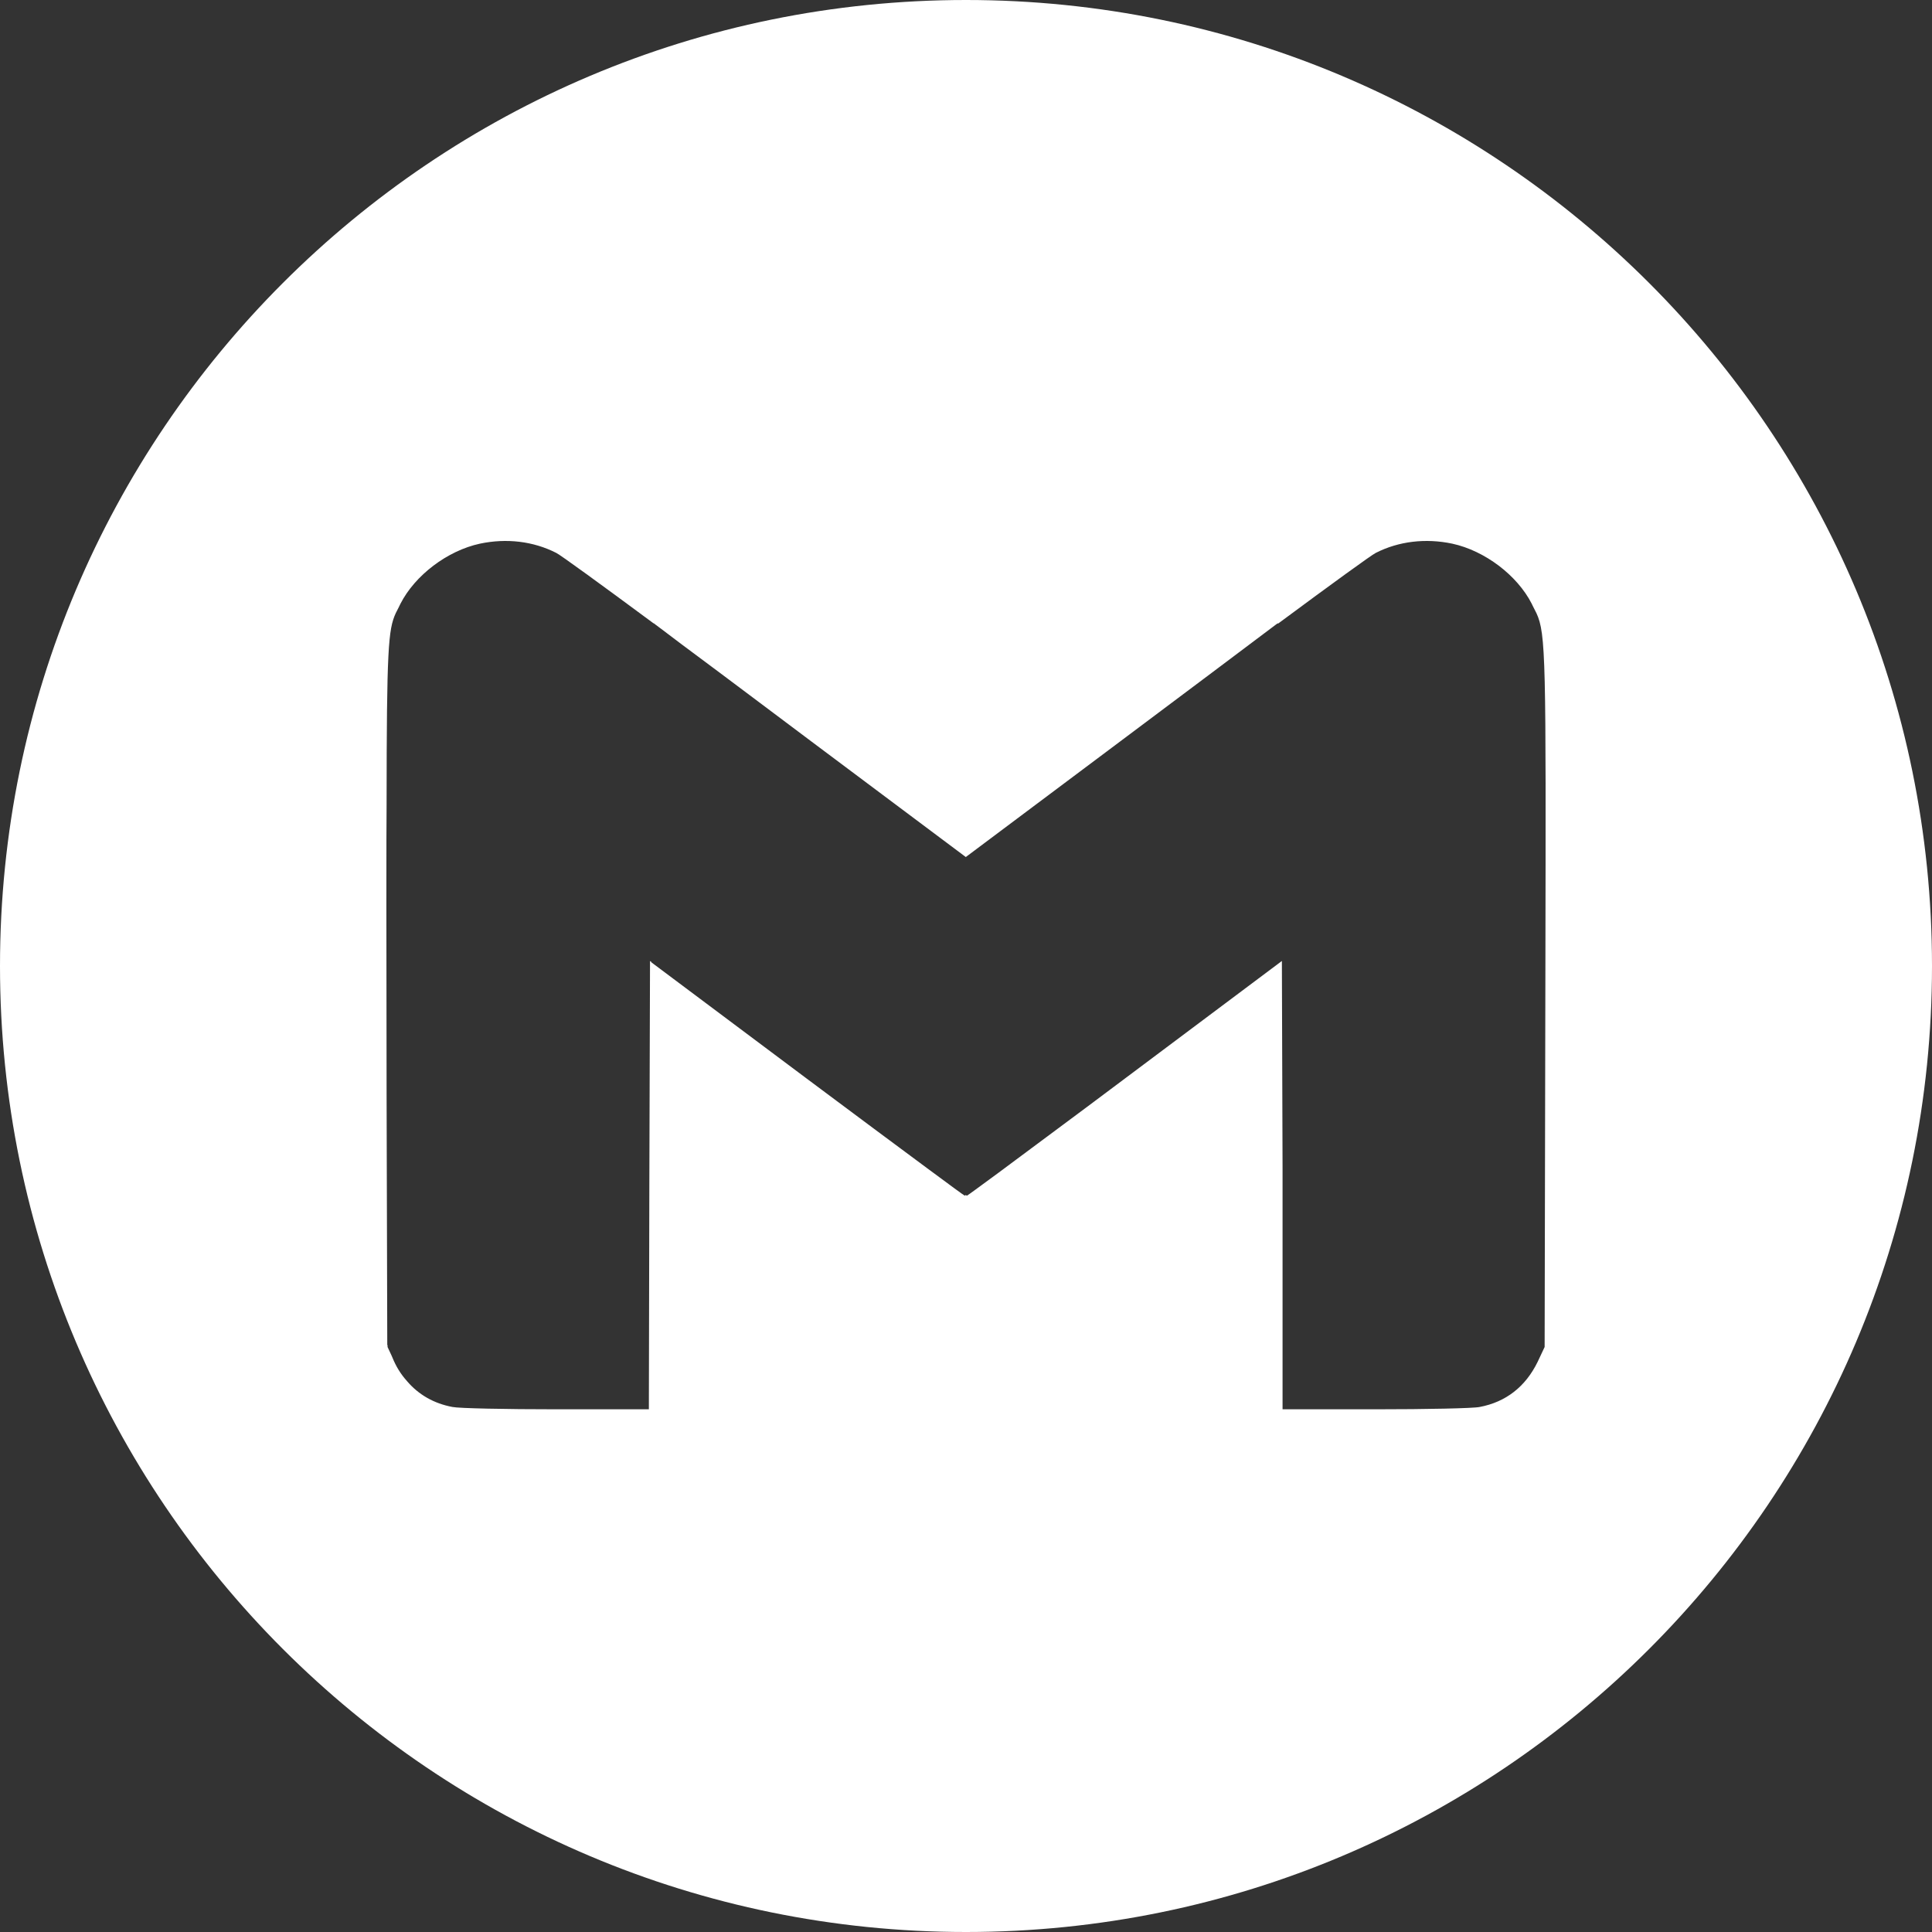 <svg width="20" height="20" viewBox="0 0 20 20" fill="none" xmlns="http://www.w3.org/2000/svg">
<rect x="0" y="0" width="20" height="20" fill="#333333" stroke="none"/>
<path fill-rule="evenodd" clip-rule="evenodd" d="M10 20C15.523 20 20 15.523 20 10C20 4.477 15.523 0 10 0C4.477 0 0 4.477 0 10C0 15.523 4.477 20 10 20ZM4.968 5.628C4.63 5.701 4.295 5.956 4.145 6.251C4.139 6.264 4.133 6.277 4.127 6.288C4.116 6.309 4.106 6.328 4.097 6.347C4.019 6.516 4.003 6.713 4.002 8.314L4.002 8.329C3.999 8.545 3.999 9.889 4.002 11.321L4.009 13.921L4.012 13.928V13.944L4.054 14.034L4.063 14.055C4.081 14.099 4.102 14.142 4.127 14.182C4.152 14.223 4.181 14.261 4.213 14.297C4.333 14.438 4.492 14.529 4.684 14.565C4.75 14.579 5.235 14.589 5.759 14.589H6.717L6.722 12.267L6.729 9.948L6.743 9.958V9.962L8.349 11.164C8.845 11.534 9.294 11.869 9.596 12.092C9.832 12.267 9.978 12.374 9.986 12.377C9.986 12.378 9.991 12.375 9.998 12.371C10.003 12.374 10.006 12.376 10.008 12.377C10.01 12.377 10.011 12.377 10.011 12.377C10.018 12.374 10.137 12.287 10.334 12.142C10.557 11.976 10.88 11.736 11.251 11.46C11.376 11.366 11.507 11.269 11.641 11.168L13.27 9.948L13.277 12.09L13.277 12.274V14.589H14.241C14.766 14.589 15.252 14.579 15.317 14.565C15.589 14.514 15.793 14.354 15.918 14.097L15.99 13.944L15.998 9.977C16.004 6.824 16.004 6.562 15.905 6.347C15.896 6.328 15.886 6.309 15.875 6.288L15.863 6.264L15.857 6.251C15.707 5.956 15.371 5.701 15.034 5.628C14.759 5.57 14.48 5.602 14.241 5.724C14.197 5.746 13.798 6.035 13.23 6.456C13.229 6.453 13.227 6.452 13.225 6.453C13.215 6.461 12.941 6.667 12.529 6.976C12.263 7.175 11.94 7.417 11.595 7.676L9.998 8.872L8.4 7.676C8.213 7.535 8.032 7.4 7.863 7.273C7.579 7.06 7.306 6.855 7.055 6.669C6.966 6.602 6.895 6.548 6.846 6.511C6.798 6.476 6.772 6.455 6.769 6.453C6.767 6.452 6.766 6.452 6.766 6.453C6.2 6.034 5.803 5.746 5.759 5.724C5.52 5.602 5.242 5.57 4.968 5.628Z" fill="white"/>
</svg>
